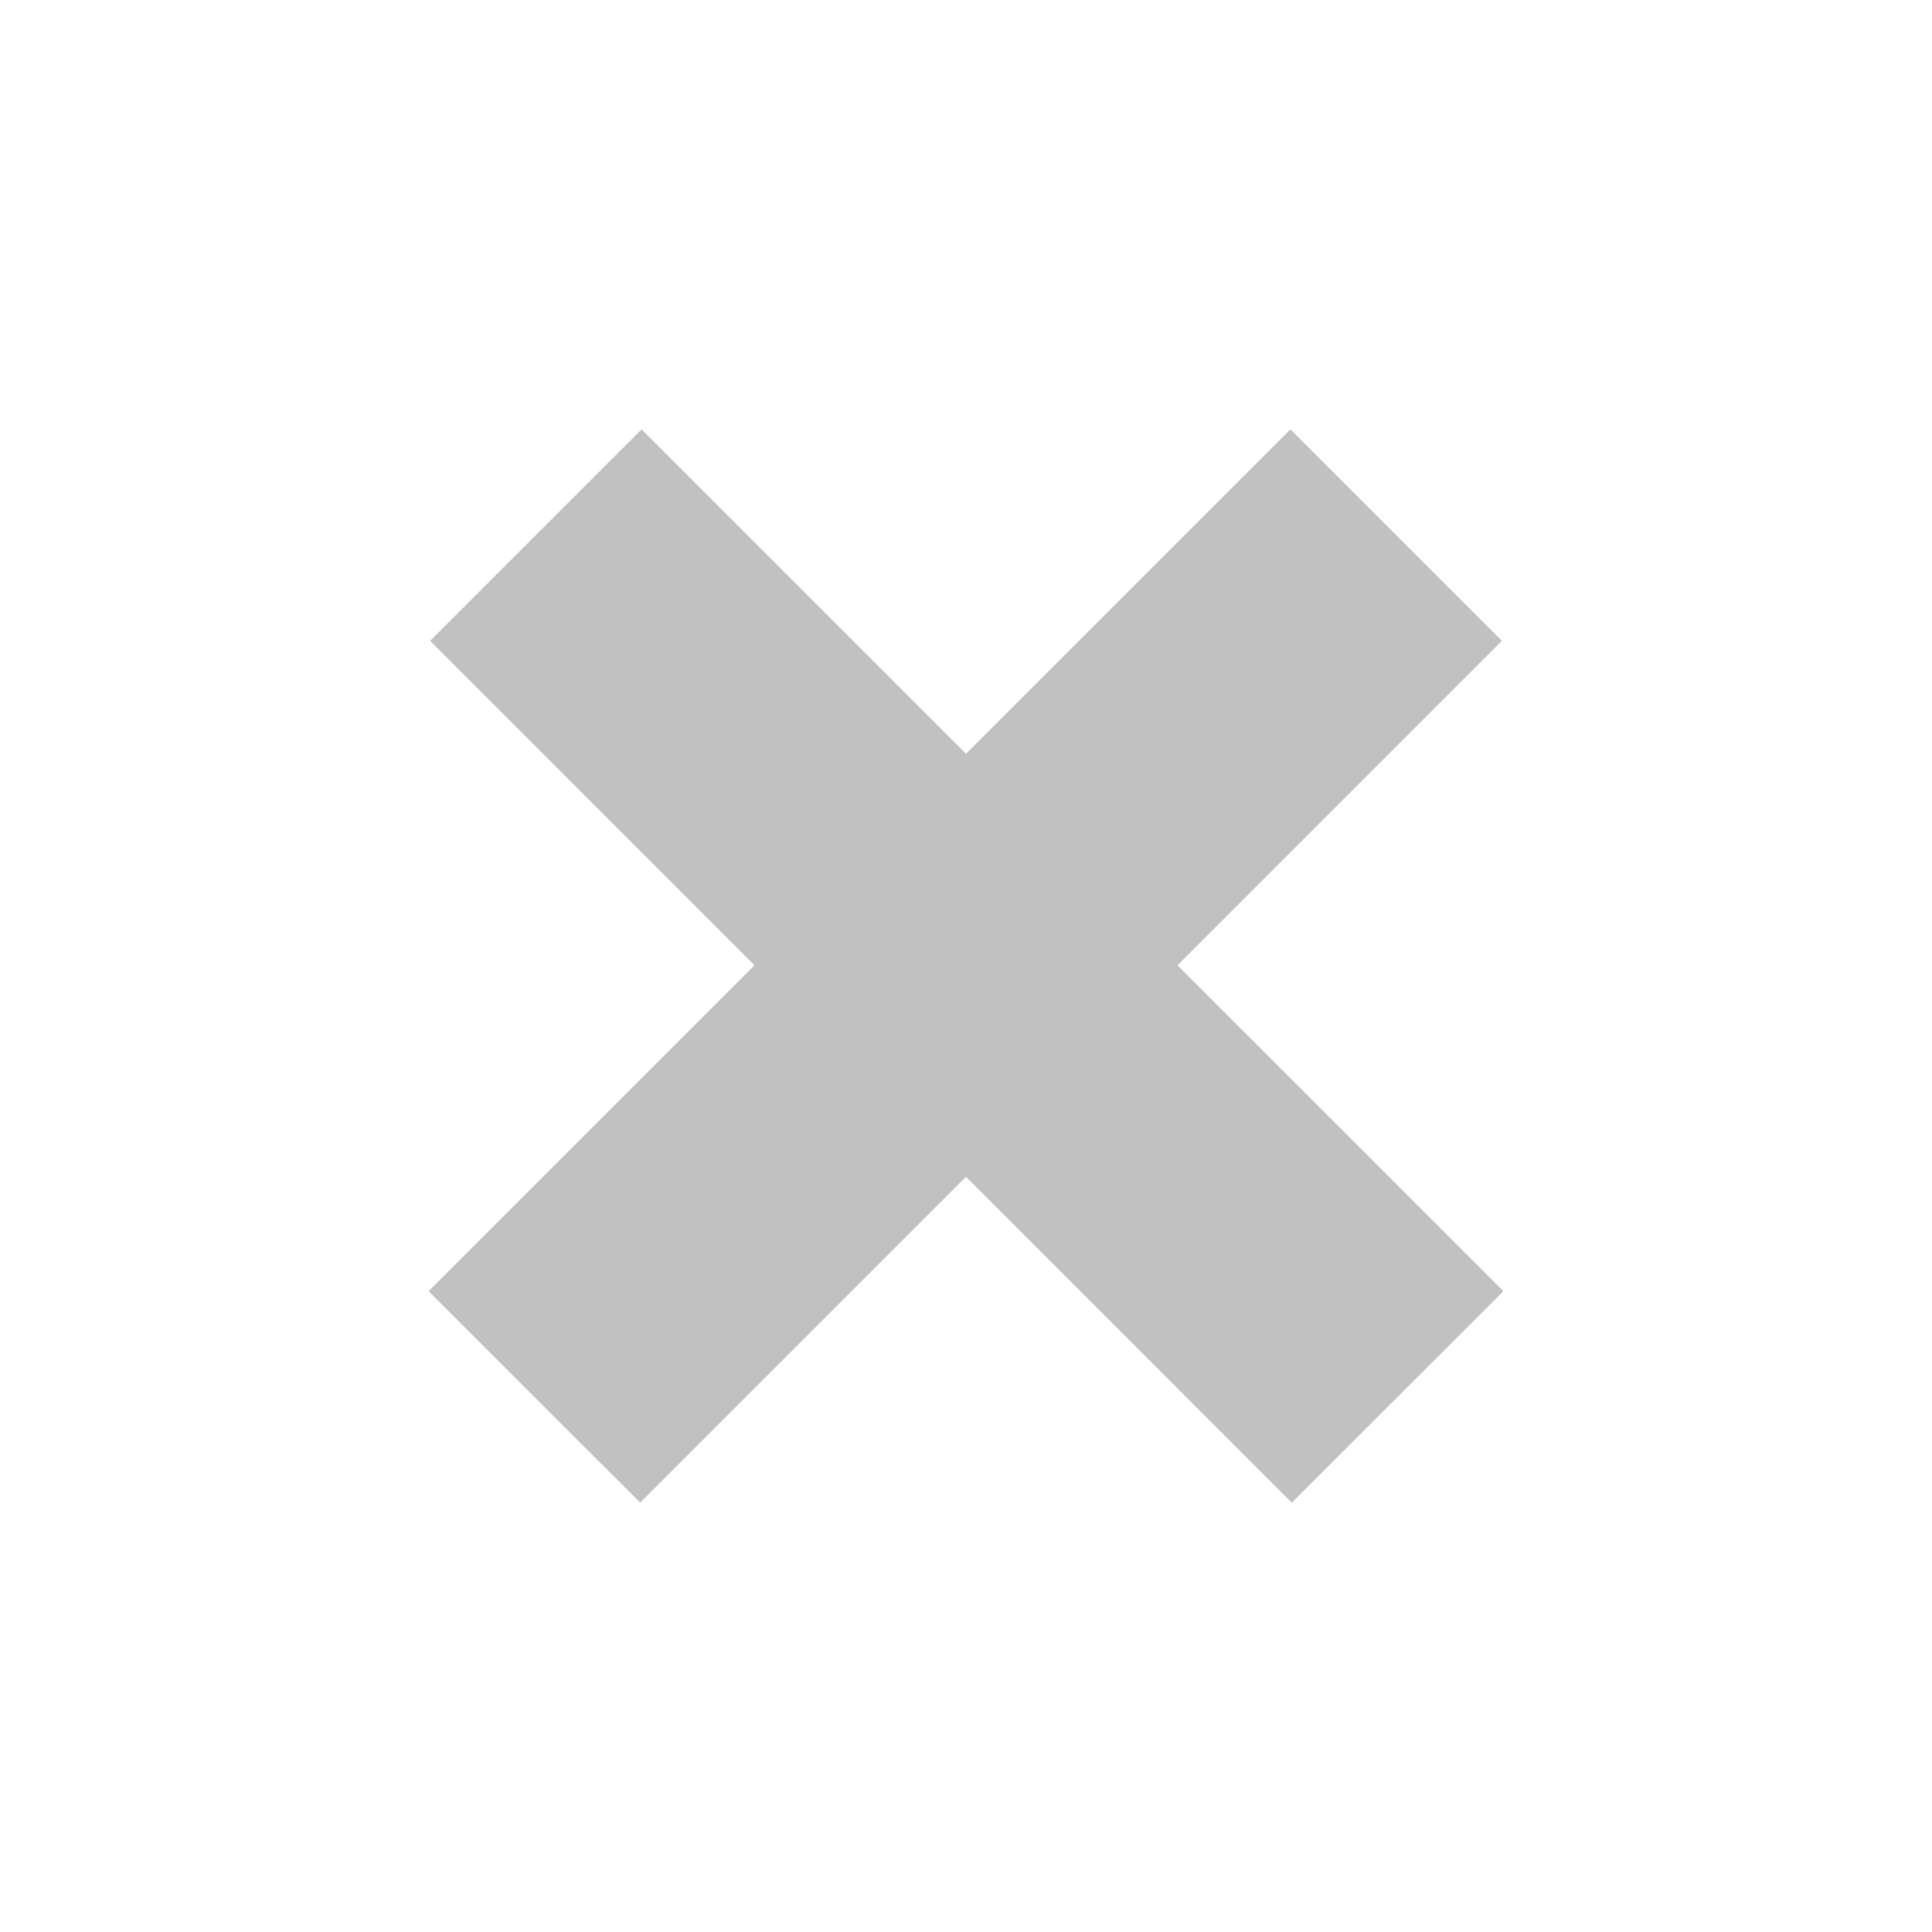<?xml version="1.0" encoding="utf-8"?>
<!-- Generator: Adobe Illustrator 15.0.0, SVG Export Plug-In . SVG Version: 6.00 Build 0)  -->
<!DOCTYPE svg PUBLIC "-//W3C//DTD SVG 1.1//EN" "http://www.w3.org/Graphics/SVG/1.1/DTD/svg11.dtd">
<svg version="1.1" id="Layer_1" xmlns="http://www.w3.org/2000/svg" xmlns:xlink="http://www.w3.org/1999/xlink" x="0px" y="0px"
	 width="36px" height="36px" viewBox="0 0 36 36" enable-background="new 0 0 36 36" xml:space="preserve">
<polygon fill="#C1C1C1" points="28.014,24.059 21.941,17.987 27.986,11.941 24.045,8 18,14.045 11.955,8 8.014,11.941 
	14.059,17.987 7.986,24.059 11.929,28 18,21.928 24.07,28 "/>
</svg>
